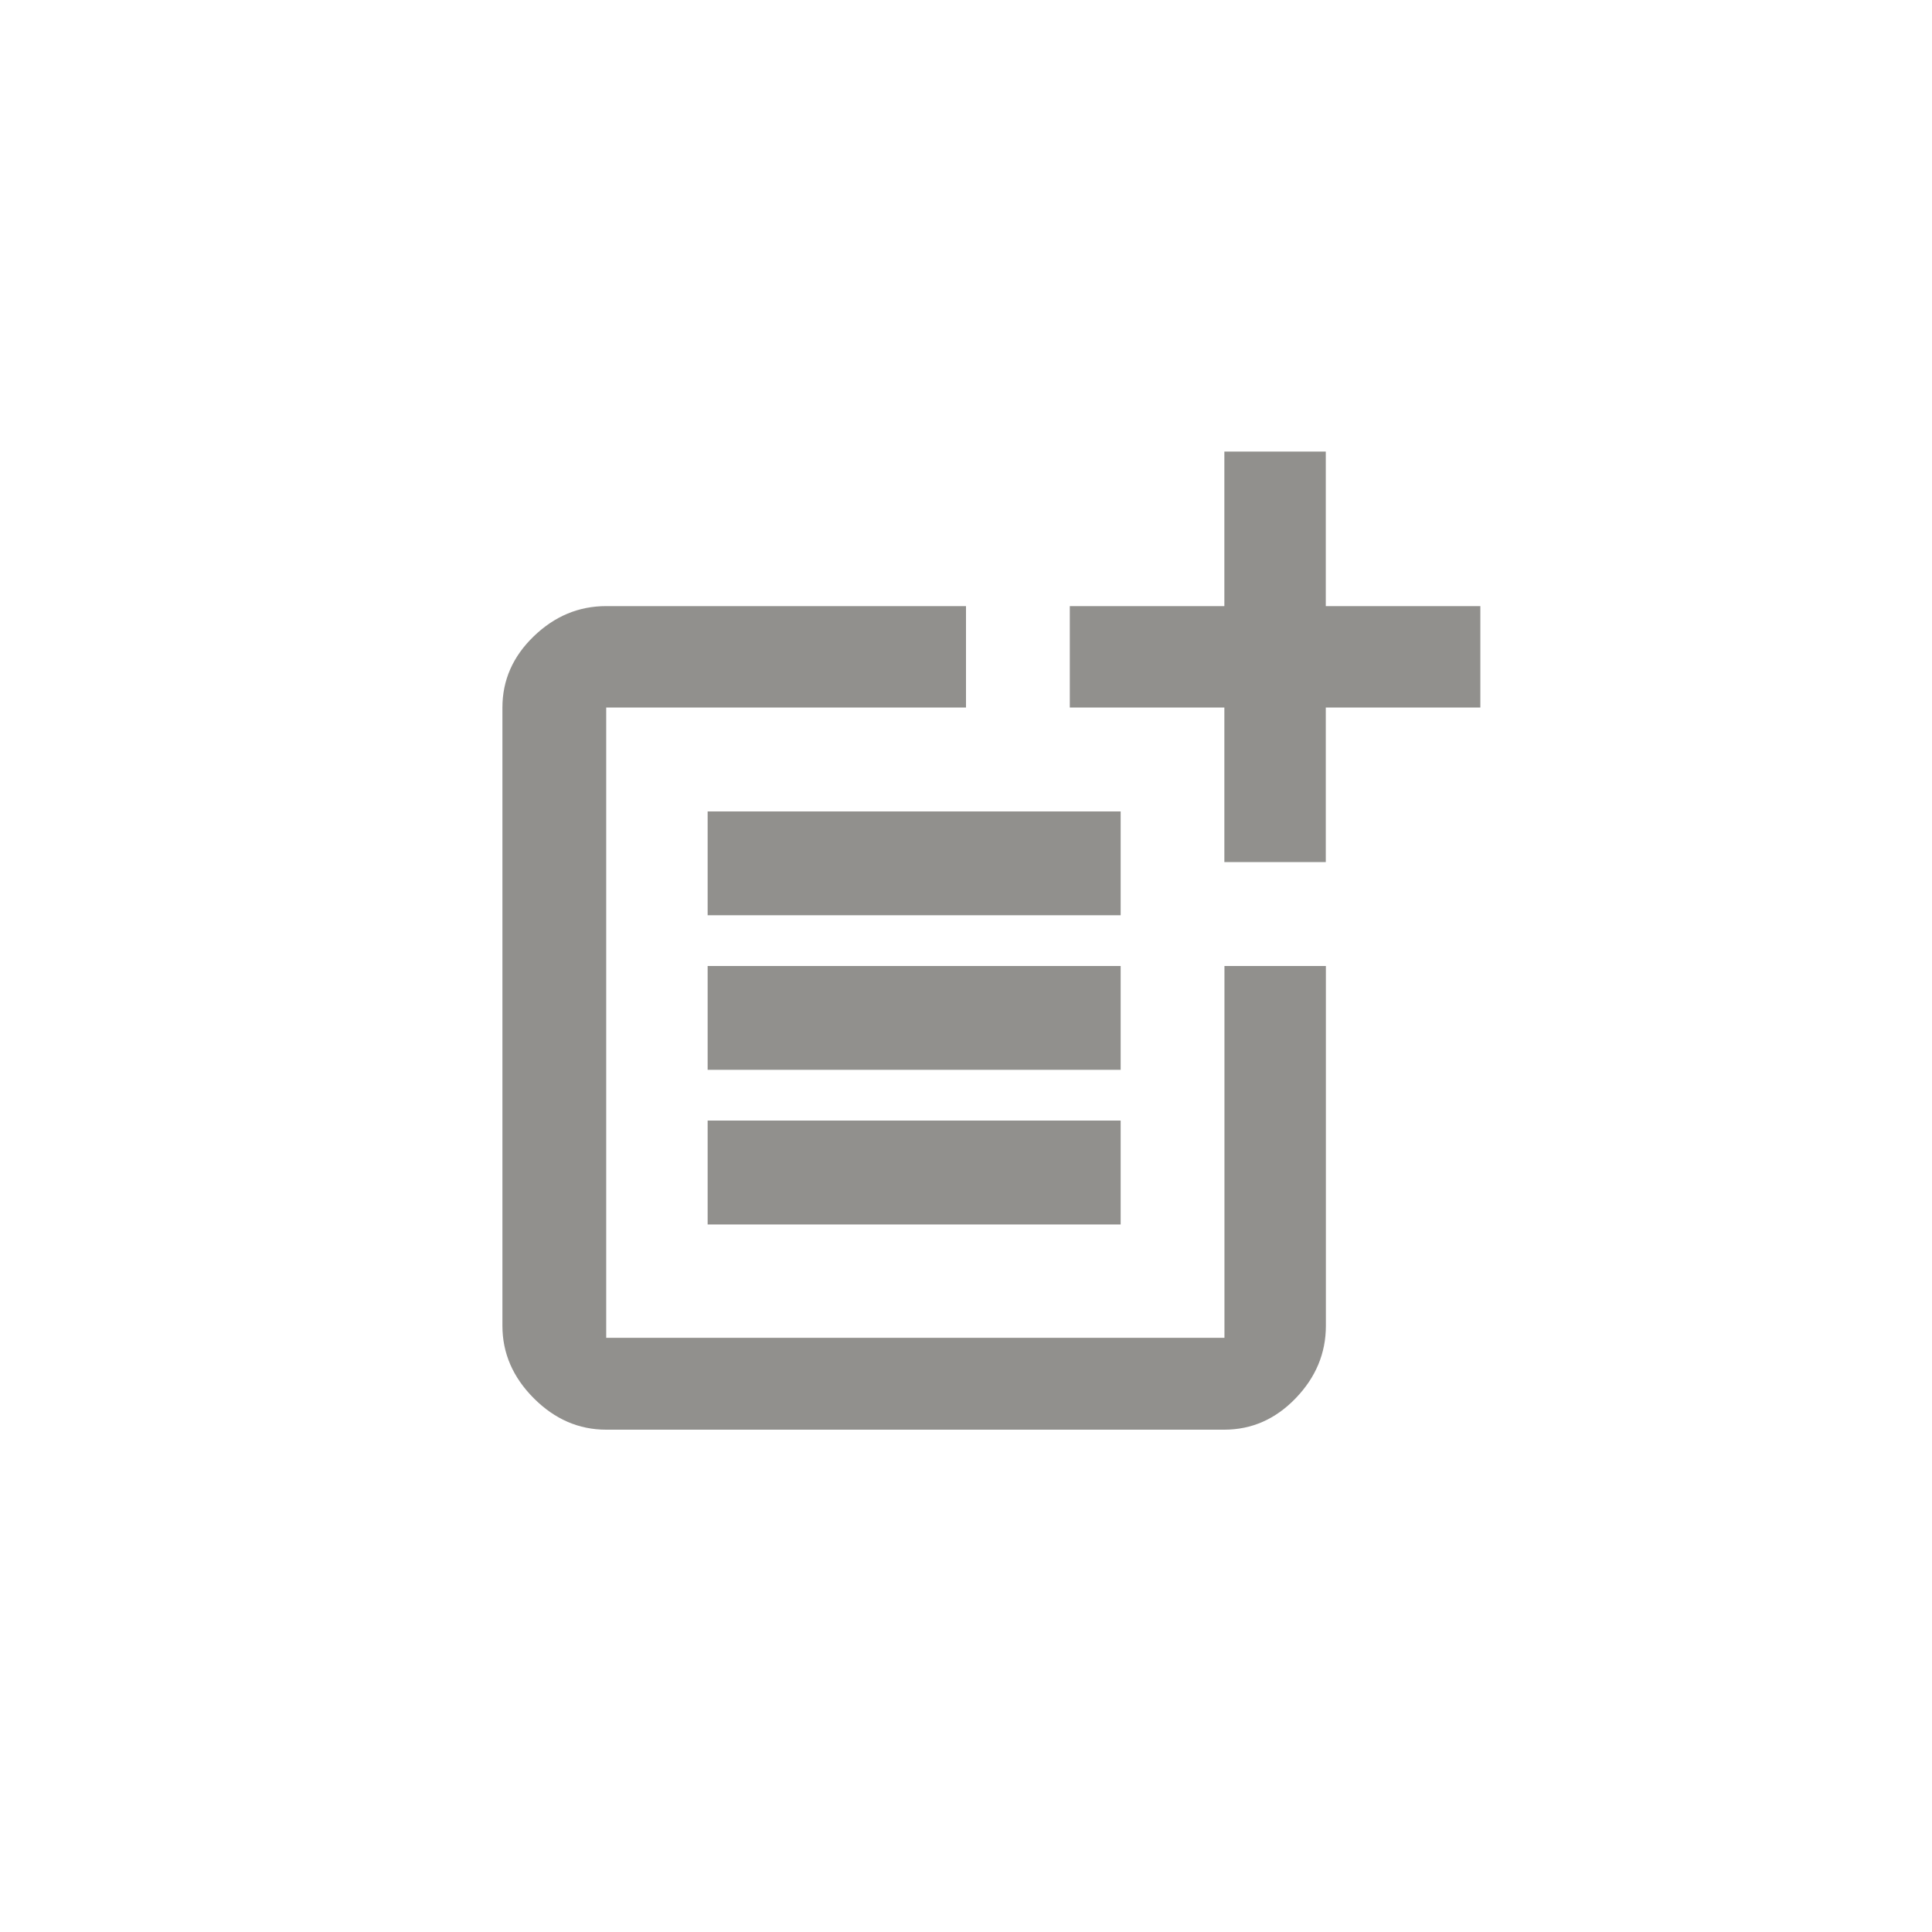 <!-- Generated by IcoMoon.io -->
<svg version="1.1" xmlns="http://www.w3.org/2000/svg" width="40" height="40" viewBox="0 0 40 40">
<title>mt-post_add</title>
<path fill="#91908d" d="M14.651 23.2h8.551v2.151h-8.551v-2.151zM14.651 20h8.551v2.149h-8.551v-2.151zM14.651 16.8h8.551v2.149h-8.551v-2.149zM27.449 9.349v3.2h3.2v2.1h-3.2v3.2h-2.1v-3.2h-3.2v-2.1h3.2v-3.2h2.1zM25.351 27.7v-7.7h2.1v7.449q0 0.851-0.625 1.5t-1.475 0.651h-12.8q-0.851 0-1.5-0.651t-0.649-1.5v-12.8q0-0.849 0.649-1.475t1.5-0.625h7.449v2.1h-7.449v13.049h12.8z"></path>
</svg>
